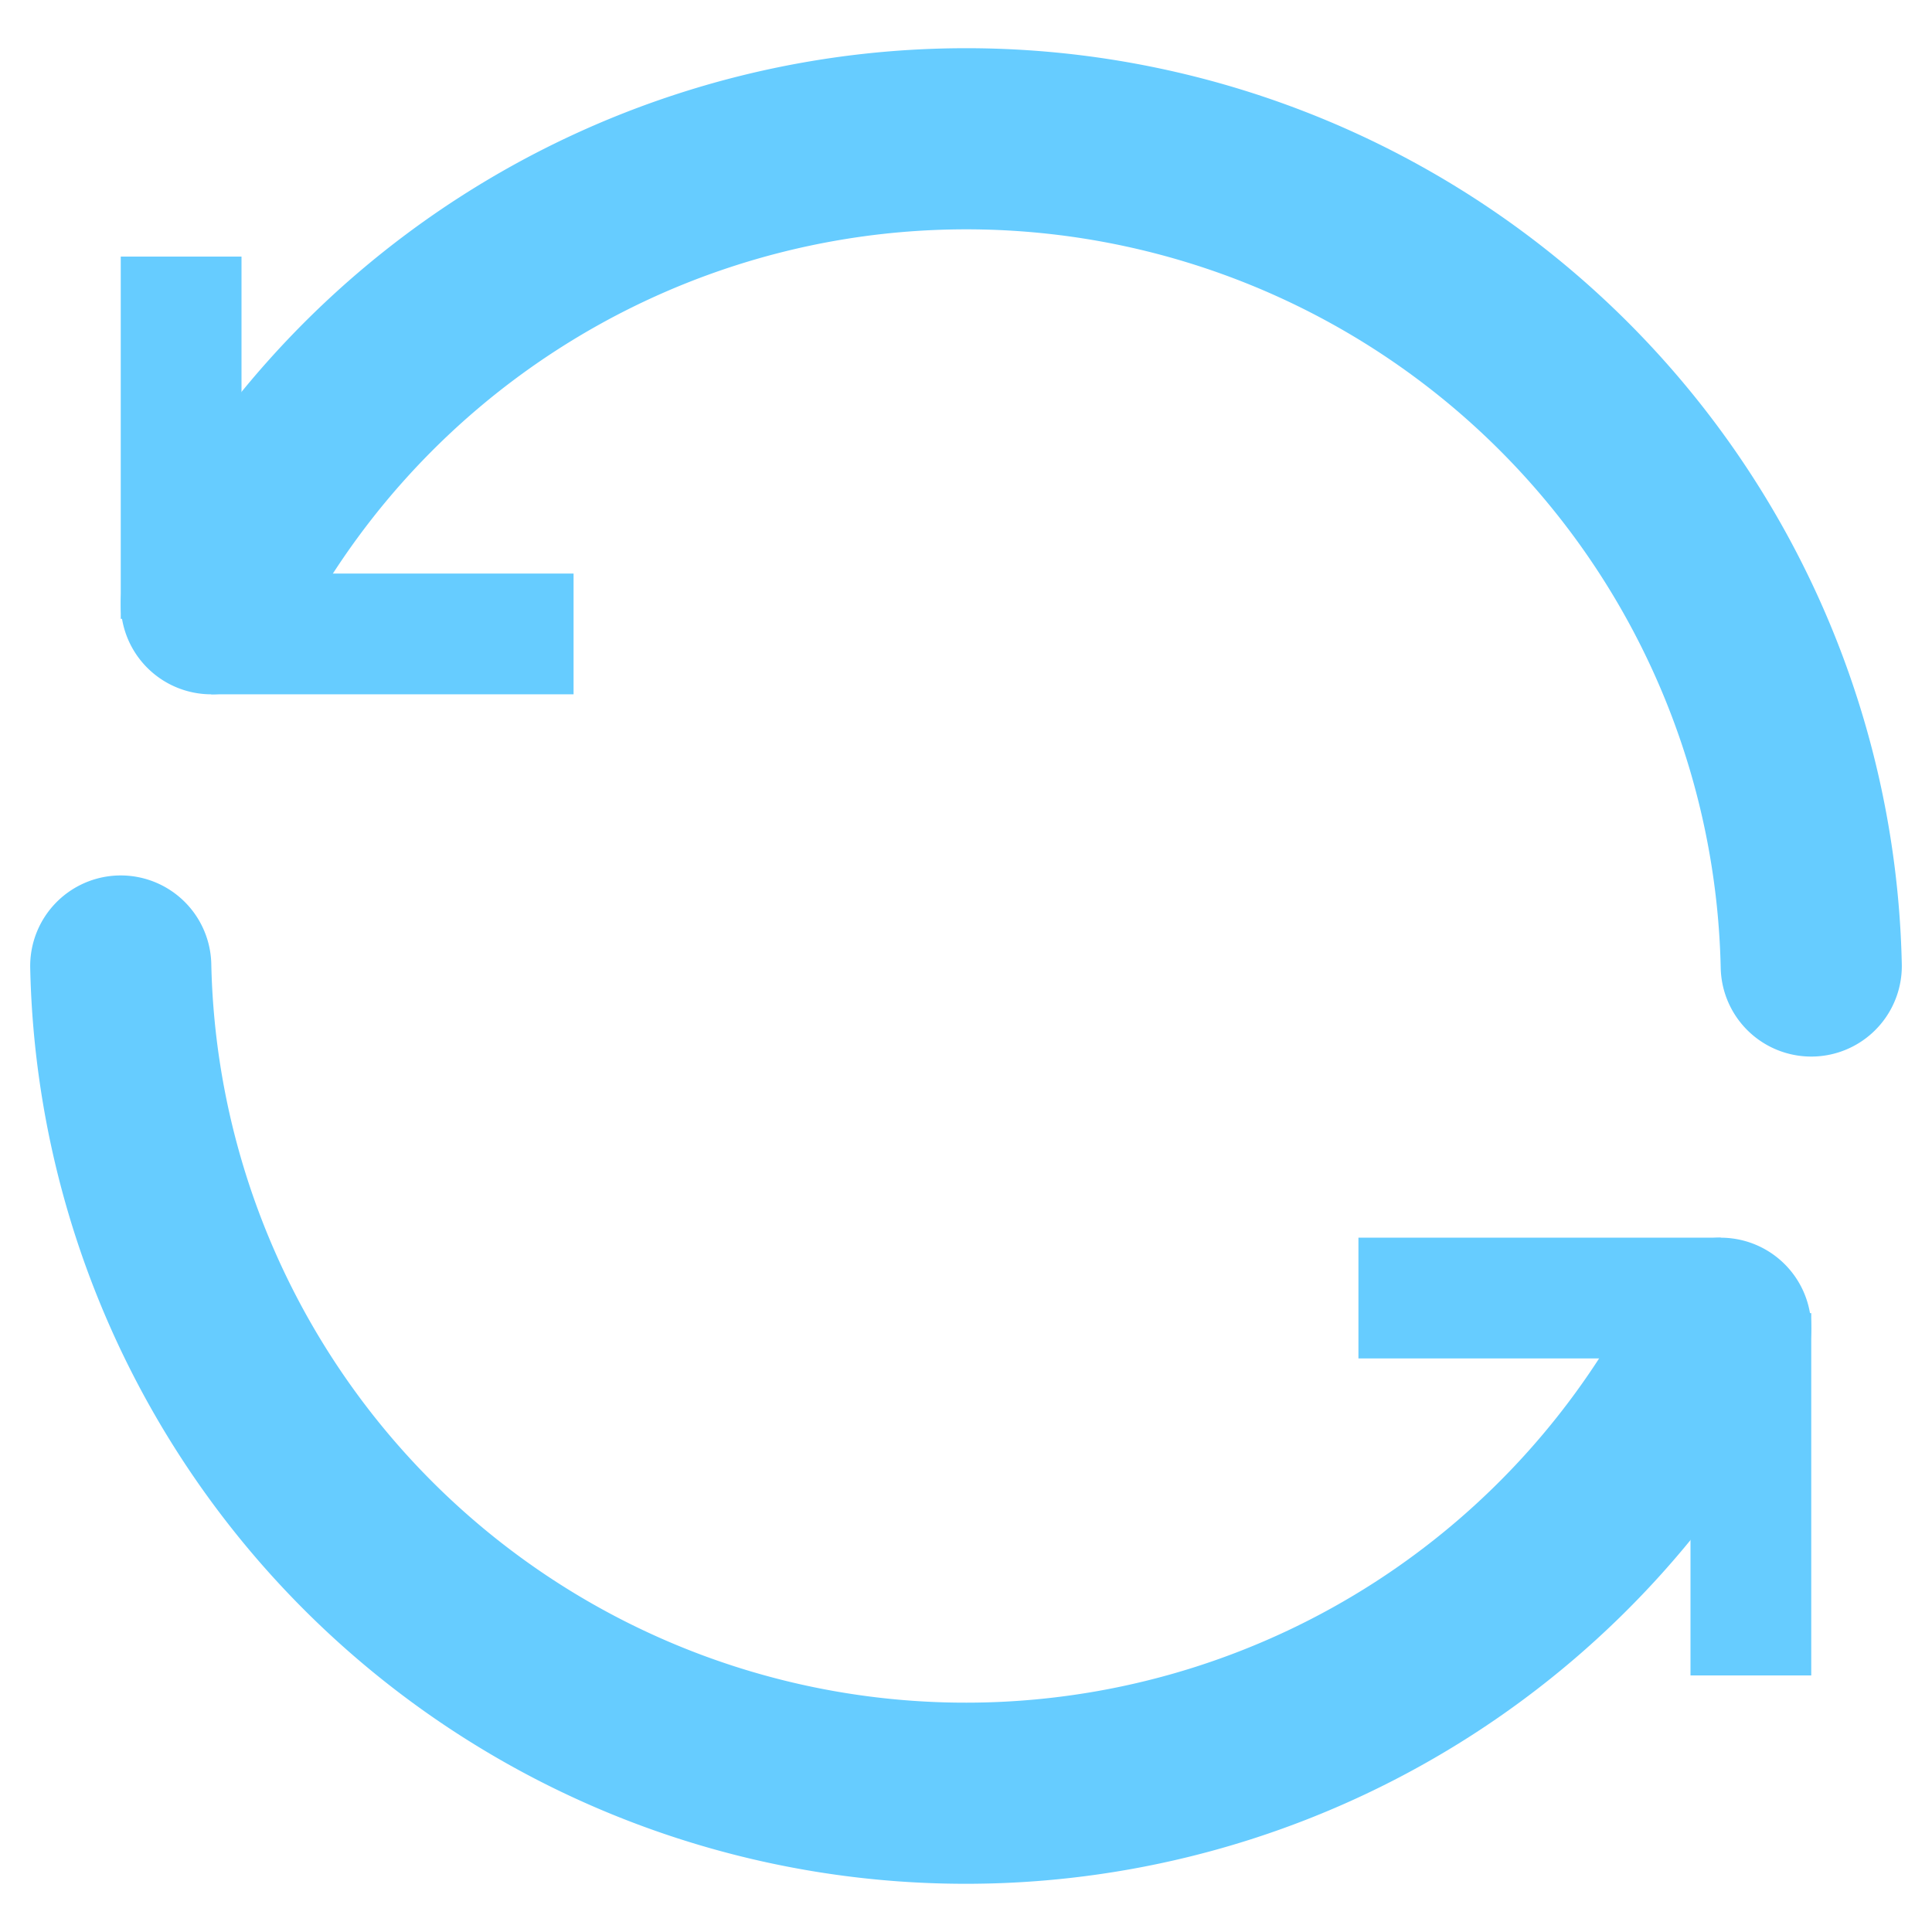 <svg width="32" height="32" viewBox="0 0 32 32" xmlns="http://www.w3.org/2000/svg">
  <defs>
    <g id="g" stroke="#6CF">
      <path stroke-width="3" stroke-linecap="round" fill="none" d=" M3.5 10 A 14 14, 0, 0 1, 30 16" />
      <!-- <rect x="2.5" y="4.75" width="1" height="5" />
      <rect x="4" y="10" width="5" height="1" /> -->
      <path d="M2.5 4.75H3.5V9.75H2.5zM4 10H9V11H4z" />
    </g>
  </defs>
  <!-- <rect x="0" y="0" width="32" height="32" /> -->
  <!-- <circle cx="16" cy="16" r="14" stroke-width="3" stroke="#AAA" fill="none" /> -->
  <use href="#g" />
  <use href="#g" transform="rotate(180,16,16)" />
</svg>